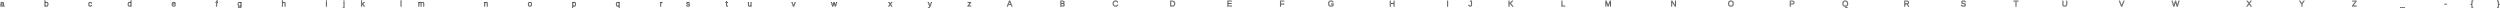 <?xml version="1.0" standalone="no"?>
<!DOCTYPE svg PUBLIC "-//W3C//DTD SVG 1.1//EN" "http://www.w3.org/Graphics/SVG/1.1/DTD/svg11.dtd">
<svg width="4286" height="14" viewBox="0 -11 4286 14" xmlns="http://www.w3.org/2000/svg" version="1.1">
<title>OpenSCAD Model</title>
<path d="
M 4282.36,2.847 L 4282.72,2.748 L 4283.02,2.584 L 4283.27,2.353 L 4283.48,2.064 L 4283.62,1.724
 L 4283.71,1.333 L 4283.74,0.89 L 4283.74,-1.561 L 4283.76,-1.933 L 4283.83,-2.256 L 4283.94,-2.528
 L 4284.09,-2.75 L 4284.29,-2.924 L 4284.54,-3.052 L 4284.85,-3.135 L 4285.2,-3.171 L 4285.2,-4.032
 L 4284.85,-4.068 L 4284.55,-4.15 L 4284.3,-4.277 L 4284.09,-4.45 L 4283.94,-4.67 L 4283.83,-4.94
 L 4283.76,-5.258 L 4283.74,-5.625 L 4283.74,-8.07 L 4283.71,-8.519 L 4283.62,-8.912 L 4283.48,-9.251
 L 4283.29,-9.535 L 4283.04,-9.759 L 4282.73,-9.92 L 4282.37,-10.016 L 4281.96,-10.048 L 4281.07,-10.048
 L 4281.07,-9.173 L 4281.47,-9.173 L 4281.75,-9.15 L 4281.99,-9.083 L 4282.19,-8.97 L 4282.35,-8.812
 L 4282.46,-8.608 L 4282.54,-8.359 L 4282.59,-8.063 L 4282.61,-7.722 L 4282.61,-5.319 L 4282.63,-5.004
 L 4282.7,-4.714 L 4282.82,-4.449 L 4282.97,-4.209 L 4283.17,-4.001 L 4283.39,-3.833 L 4283.64,-3.706
 L 4283.92,-3.618 L 4283.92,-3.605 L 4283.63,-3.517 L 4283.38,-3.388 L 4283.16,-3.218 L 4282.96,-3.007
 L 4282.81,-2.763 L 4282.7,-2.494 L 4282.63,-2.2 L 4282.61,-1.88 L 4282.61,0.545 L 4282.59,0.883
 L 4282.54,1.177 L 4282.46,1.428 L 4282.35,1.635 L 4282.19,1.797 L 4281.99,1.912 L 4281.75,1.982
 L 4281.47,2.005 L 4281.07,2.005 L 4281.07,2.88 L 4281.96,2.88 z
M 688.295,-10.048 L 687.075,-10.048 L 687.075,-0 L 688.295,-0 z
M 620.49,-2.619 L 621.4,-3.36 L 623.896,-0 L 625.326,-0 L 622.179,-4.197 L 625.169,-7.36
 L 623.739,-7.36 L 620.49,-3.789 L 620.49,-10.048 L 619.27,-10.048 L 619.27,-0 L 620.49,-0
 z
M 590.349,-10.048 L 589.128,-10.048 L 589.128,-8.882 L 590.349,-8.882 z
M 560.222,-10.048 L 559.001,-10.048 L 559.001,-8.882 L 560.222,-8.882 z
M 484.832,-4.336 L 484.865,-4.817 L 484.963,-5.245 L 485.126,-5.622 L 485.353,-5.947 L 485.636,-6.209
 L 485.961,-6.395 L 486.329,-6.508 L 486.74,-6.545 L 487.014,-6.534 L 487.256,-6.501 L 487.467,-6.445
 L 487.646,-6.368 L 487.798,-6.267 L 487.927,-6.141 L 488.033,-5.99 L 488.116,-5.814 L 488.179,-5.601
 L 488.224,-5.337 L 488.251,-5.025 L 488.259,-4.662 L 488.259,-0 L 489.486,-0 L 489.486,-4.899
 L 489.451,-5.549 L 489.344,-6.097 L 489.167,-6.546 L 488.918,-6.893 L 488.595,-7.153 L 488.193,-7.339
 L 487.712,-7.451 L 487.152,-7.488 L 486.746,-7.467 L 486.376,-7.404 L 486.043,-7.298 L 485.747,-7.151
 L 485.48,-6.959 L 485.233,-6.719 L 485.006,-6.431 L 484.798,-6.095 L 484.777,-6.095 L 484.798,-6.404
 L 484.819,-6.817 L 484.826,-7.031 L 484.831,-7.242 L 484.832,-7.449 L 484.832,-10.048 L 483.611,-10.048
 L 483.611,-0 L 484.832,-0 z
M 371.974,-6.472 L 373.391,-6.472 L 373.391,-7.36 L 371.974,-7.36 L 371.974,-8.009 L 371.987,-8.293
 L 372.026,-8.529 L 372.091,-8.717 L 372.182,-8.858 L 372.302,-8.96 L 372.454,-9.033 L 372.638,-9.077
 L 372.854,-9.092 L 372.976,-9.089 L 373.106,-9.078 L 373.244,-9.061 L 373.391,-9.037 L 373.391,-9.967
 L 373.206,-10.002 L 373.001,-10.028 L 372.778,-10.043 L 372.534,-10.048 L 372.111,-10.021 L 371.746,-9.939
 L 371.44,-9.802 L 371.191,-9.611 L 371,-9.358 L 370.863,-9.035 L 370.781,-8.642 L 370.753,-8.18
 L 370.753,-7.36 L 369.727,-7.36 L 369.727,-6.472 L 370.753,-6.472 L 370.753,-0 L 371.974,-0
 z
M 222.362,0.109 L 222.727,0.052 L 223.058,-0.044 L 223.355,-0.177 L 223.622,-0.355 L 223.861,-0.583
 L 224.073,-0.861 L 224.257,-1.189 L 224.284,-1.189 L 224.285,-1.039 L 224.29,-0.874 L 224.297,-0.697
 L 224.32,-0.325 L 224.331,-0.181 L 224.342,-0.072 L 224.352,-0 L 225.519,-0 L 225.501,-0.232
 L 225.488,-0.56 L 225.48,-0.987 L 225.478,-1.51 L 225.478,-10.048 L 224.257,-10.048 L 224.257,-7.026
 L 224.271,-6.212 L 224.257,-6.212 L 224.073,-6.522 L 223.862,-6.787 L 223.624,-7.007 L 223.359,-7.182
 L 223.062,-7.316 L 222.731,-7.412 L 222.365,-7.469 L 221.964,-7.488 L 220.78,-7.248 L 219.934,-6.527
 L 219.426,-5.327 L 219.257,-3.646 L 219.298,-2.756 L 219.421,-1.986 L 219.626,-1.337 L 219.913,-0.808
 L 220.287,-0.398 L 220.754,-0.106 L 221.313,0.069 L 221.964,0.128 z
M 221.847,-0.857 L 221.483,-0.981 L 221.183,-1.189 L 220.947,-1.48 L 220.768,-1.868 L 220.641,-2.365
 L 220.564,-2.971 L 220.539,-3.687 L 220.565,-4.401 L 220.642,-5.008 L 220.771,-5.509 L 220.951,-5.903
 L 221.189,-6.202 L 221.491,-6.415 L 221.858,-6.543 L 222.289,-6.586 L 222.768,-6.544 L 223.177,-6.416
 L 223.517,-6.204 L 223.787,-5.907 L 223.992,-5.519 L 224.139,-5.033 L 224.227,-4.449 L 224.257,-3.768
 L 224.227,-3.061 L 224.139,-2.453 L 223.992,-1.944 L 223.787,-1.534 L 223.516,-1.219 L 223.174,-0.995
 L 222.76,-0.86 L 222.275,-0.815 z
M 4239.91,2.005 L 4239.49,2.005 L 4239.21,1.982 L 4238.97,1.912 L 4238.77,1.797 L 4238.62,1.635
 L 4238.51,1.428 L 4238.43,1.177 L 4238.38,0.883 L 4238.36,0.545 L 4238.36,-1.879 L 4238.34,-2.196
 L 4238.27,-2.489 L 4238.16,-2.757 L 4238.01,-3 L 4237.81,-3.211 L 4237.59,-3.382 L 4237.33,-3.513
 L 4237.05,-3.604 L 4237.05,-3.618 L 4237.33,-3.709 L 4237.58,-3.84 L 4237.81,-4.011 L 4238,-4.222
 L 4238.16,-4.464 L 4238.27,-4.727 L 4238.34,-5.012 L 4238.36,-5.319 L 4238.36,-7.722 L 4238.38,-8.063
 L 4238.43,-8.359 L 4238.51,-8.608 L 4238.62,-8.812 L 4238.77,-8.97 L 4238.97,-9.083 L 4239.21,-9.15
 L 4239.49,-9.173 L 4239.91,-9.173 L 4239.91,-10.048 L 4239,-10.048 L 4238.59,-10.016 L 4238.23,-9.92
 L 4237.92,-9.759 L 4237.67,-9.535 L 4237.48,-9.251 L 4237.34,-8.912 L 4237.25,-8.519 L 4237.22,-8.07
 L 4237.22,-5.625 L 4237.2,-5.255 L 4237.13,-4.935 L 4237.02,-4.666 L 4236.87,-4.447 L 4236.66,-4.276
 L 4236.42,-4.149 L 4236.12,-4.068 L 4235.78,-4.032 L 4235.78,-3.171 L 4236.12,-3.132 L 4236.42,-3.048
 L 4236.67,-2.919 L 4236.87,-2.746 L 4237.02,-2.526 L 4237.14,-2.255 L 4237.2,-1.933 L 4237.22,-1.561
 L 4237.22,0.89 L 4237.25,1.336 L 4237.34,1.729 L 4237.48,2.069 L 4237.68,2.357 L 4237.94,2.586
 L 4238.25,2.749 L 4238.6,2.847 L 4239,2.88 L 4239.91,2.88 z
M 81.065,-0.112 L 81.912,-0.832 L 82.419,-2.033 L 82.589,-3.714 L 82.548,-4.604 L 82.424,-5.374
 L 82.219,-6.023 L 81.932,-6.551 L 81.558,-6.961 L 81.091,-7.254 L 80.532,-7.429 L 79.881,-7.488
 L 79.482,-7.469 L 79.118,-7.412 L 78.786,-7.316 L 78.489,-7.182 L 78.222,-7.004 L 77.983,-6.777
 L 77.772,-6.499 L 77.588,-6.171 L 77.561,-6.171 L 77.573,-6.457 L 77.581,-6.724 L 77.586,-6.972
 L 77.588,-7.201 L 77.588,-10.048 L 76.368,-10.048 L 76.368,-1.51 L 76.365,-0.987 L 76.357,-0.56
 L 76.345,-0.232 L 76.327,-0 L 77.507,-0 L 77.514,-0.057 L 77.534,-0.308 L 77.558,-0.705
 L 77.567,-0.88 L 77.572,-1.028 L 77.574,-1.148 L 77.588,-1.148 L 77.774,-0.835 L 77.986,-0.568
 L 78.225,-0.348 L 78.489,-0.174 L 78.784,-0.042 L 79.114,0.052 L 79.48,0.109 L 79.881,0.128
 z
M 79.071,-0.817 L 78.658,-0.946 L 78.318,-1.162 L 78.051,-1.463 L 77.848,-1.855 L 77.703,-2.341
 L 77.617,-2.922 L 77.588,-3.598 L 77.617,-4.314 L 77.706,-4.926 L 77.854,-5.434 L 78.061,-5.839
 L 78.333,-6.148 L 78.675,-6.369 L 79.087,-6.501 L 79.57,-6.545 L 79.998,-6.503 L 80.362,-6.378
 L 80.662,-6.17 L 80.898,-5.879 L 81.077,-5.492 L 81.204,-4.995 L 81.281,-4.389 L 81.307,-3.673
 L 81.281,-2.959 L 81.204,-2.352 L 81.075,-1.851 L 80.895,-1.456 L 80.656,-1.158 L 80.354,-0.944
 L 79.987,-0.817 L 79.556,-0.774 z
M 2968.19,0.09 L 2968.85,-0.023 L 2969.46,-0.212 L 2970.02,-0.477 L 2970.53,-0.812 L 2970.97,-1.213
 L 2971.35,-1.679 L 2971.67,-2.21 L 2971.92,-2.798 L 2972.1,-3.432 L 2972.2,-4.113 L 2972.24,-4.841
 L 2972.21,-5.57 L 2972.1,-6.25 L 2971.92,-6.879 L 2971.67,-7.458 L 2971.36,-7.979 L 2970.98,-8.434
 L 2970.54,-8.824 L 2970.03,-9.147 L 2969.47,-9.401 L 2968.86,-9.583 L 2968.21,-9.692 L 2967.5,-9.728
 L 2966.44,-9.647 L 2965.51,-9.404 L 2964.69,-9 L 2964,-8.433 L 2963.46,-7.723 L 2963.06,-6.888
 L 2962.83,-5.927 L 2962.75,-4.841 L 2962.78,-4.11 L 2962.89,-3.426 L 2963.07,-2.79 L 2963.31,-2.2
 L 2963.63,-1.667 L 2964,-1.201 L 2964.44,-0.802 L 2964.94,-0.47 L 2965.51,-0.208 L 2966.12,-0.021
 L 2966.78,0.091 L 2967.49,0.128 z
M 2966.73,-0.989 L 2966.05,-1.187 L 2965.47,-1.518 L 2964.97,-1.98 L 2964.57,-2.556 L 2964.29,-3.224
 L 2964.12,-3.986 L 2964.06,-4.841 L 2964.12,-5.698 L 2964.29,-6.455 L 2964.57,-7.109 L 2964.96,-7.663
 L 2965.46,-8.104 L 2966.04,-8.418 L 2966.73,-8.607 L 2967.5,-8.67 L 2968.27,-8.606 L 2968.95,-8.415
 L 2969.53,-8.096 L 2970.02,-7.65 L 2970.42,-7.092 L 2970.7,-6.438 L 2970.86,-5.687 L 2970.92,-4.841
 L 2970.86,-3.958 L 2970.7,-3.182 L 2970.42,-2.511 L 2970.03,-1.946 L 2969.54,-1.498 L 2968.95,-1.179
 L 2968.27,-0.987 L 2967.49,-0.923 z
M 1913.23,0.087 L 1913.87,-0.034 L 1914.47,-0.236 L 1915.02,-0.52 L 1915.53,-0.882 L 1915.98,-1.317
 L 1916.36,-1.828 L 1916.69,-2.412 L 1915.63,-2.944 L 1915.06,-2.066 L 1914.37,-1.439 L 1913.55,-1.062
 L 1912.6,-0.937 L 1911.86,-1.004 L 1911.2,-1.205 L 1910.61,-1.539 L 1910.11,-2.008 L 1909.71,-2.587
 L 1909.42,-3.252 L 1909.25,-4.003 L 1909.19,-4.841 L 1909.25,-5.685 L 1909.41,-6.433 L 1909.69,-7.087
 L 1910.07,-7.646 L 1910.56,-8.094 L 1911.14,-8.414 L 1911.8,-8.606 L 1912.55,-8.67 L 1913.04,-8.643
 L 1913.49,-8.561 L 1913.91,-8.425 L 1914.3,-8.235 L 1914.64,-7.993 L 1914.94,-7.703 L 1915.18,-7.364
 L 1915.37,-6.976 L 1916.6,-7.38 L 1916.32,-7.926 L 1915.98,-8.401 L 1915.57,-8.804 L 1915.09,-9.136
 L 1914.55,-9.395 L 1913.94,-9.58 L 1913.27,-9.691 L 1912.53,-9.728 L 1911.5,-9.647 L 1910.59,-9.403
 L 1909.79,-8.997 L 1909.11,-8.429 L 1908.57,-7.718 L 1908.18,-6.883 L 1907.95,-5.924 L 1907.87,-4.841
 L 1907.91,-4.102 L 1908.01,-3.414 L 1908.19,-2.778 L 1908.43,-2.193 L 1908.74,-1.666 L 1909.11,-1.204
 L 1909.54,-0.806 L 1910.04,-0.473 L 1910.59,-0.21 L 1911.19,-0.022 L 1911.84,0.09 L 1912.54,0.128
 z
M 2282.5,0.101 L 2283.11,0.022 L 2283.7,-0.111 L 2284.26,-0.297 L 2284.79,-0.531 L 2285.28,-0.809
 L 2285.72,-1.131 L 2286.12,-1.497 L 2286.12,-4.8 L 2282.07,-4.8 L 2282.07,-3.715 L 2284.93,-3.715
 L 2284.93,-1.985 L 2284.66,-1.753 L 2284.35,-1.546 L 2284,-1.365 L 2283.62,-1.209 L 2283.2,-1.084
 L 2282.77,-0.994 L 2282.33,-0.941 L 2281.87,-0.923 L 2281.09,-0.989 L 2280.4,-1.186 L 2279.8,-1.514
 L 2279.29,-1.974 L 2278.89,-2.547 L 2278.6,-3.216 L 2278.42,-3.981 L 2278.36,-4.841 L 2278.42,-5.701
 L 2278.58,-6.459 L 2278.86,-7.114 L 2279.24,-7.667 L 2279.73,-8.106 L 2280.31,-8.419 L 2280.99,-8.607
 L 2281.77,-8.67 L 2282.28,-8.647 L 2282.75,-8.576 L 2283.18,-8.459 L 2283.56,-8.295 L 2283.89,-8.08
 L 2284.2,-7.81 L 2284.46,-7.485 L 2284.68,-7.104 L 2285.91,-7.471 L 2285.62,-8.022 L 2285.26,-8.492
 L 2284.85,-8.882 L 2284.39,-9.191 L 2283.85,-9.426 L 2283.25,-9.594 L 2282.56,-9.694 L 2281.81,-9.728
 L 2280.74,-9.648 L 2279.8,-9.408 L 2278.98,-9.009 L 2278.3,-8.45 L 2277.75,-7.745 L 2277.36,-6.909
 L 2277.12,-5.941 L 2277.05,-4.841 L 2277.08,-4.104 L 2277.19,-3.417 L 2277.37,-2.78 L 2277.62,-2.193
 L 2277.94,-1.663 L 2278.32,-1.2 L 2278.77,-0.802 L 2279.28,-0.47 L 2279.85,-0.208 L 2280.47,-0.021
 L 2281.14,0.091 L 2281.87,0.128 z
M 3166.09,2.615 L 3166.39,2.587 L 3166.69,2.54 L 3167,2.475 L 3167,1.565 L 3166.8,1.604
 L 3166.6,1.632 L 3166.41,1.648 L 3166.22,1.654 L 3165.89,1.631 L 3165.59,1.56 L 3165.32,1.443
 L 3165.08,1.279 L 3164.86,1.062 L 3164.67,0.787 L 3164.5,0.453 L 3164.35,0.06 L 3165.2,-0.126
 L 3165.96,-0.446 L 3166.62,-0.9 L 3167.18,-1.487 L 3167.62,-2.187 L 3167.94,-2.976 L 3168.13,-3.857
 L 3168.2,-4.827 L 3168.16,-5.558 L 3168.06,-6.239 L 3167.88,-6.87 L 3167.63,-7.451 L 3167.32,-7.973
 L 3166.94,-8.43 L 3166.5,-8.82 L 3165.99,-9.145 L 3165.43,-9.4 L 3164.82,-9.582 L 3164.16,-9.692
 L 3163.46,-9.728 L 3162.4,-9.647 L 3161.46,-9.403 L 3160.65,-8.997 L 3159.96,-8.429 L 3159.41,-7.717
 L 3159.02,-6.879 L 3158.78,-5.916 L 3158.71,-4.827 L 3158.74,-4.123 L 3158.83,-3.463 L 3158.99,-2.846
 L 3159.22,-2.274 L 3159.5,-1.754 L 3159.85,-1.295 L 3160.25,-0.896 L 3160.7,-0.557 L 3161.22,-0.283
 L 3161.77,-0.077 L 3162.37,0.06 L 3163.02,0.128 L 3163.25,0.753 L 3163.51,1.281 L 3163.79,1.713
 L 3164.11,2.049 L 3164.46,2.301 L 3164.86,2.48 L 3165.3,2.588 L 3165.79,2.624 z
M 3162.68,-0.962 L 3162.01,-1.161 L 3161.43,-1.493 L 3160.93,-1.957 L 3160.53,-2.535 L 3160.25,-3.205
 L 3160.08,-3.97 L 3160.02,-4.827 L 3160.08,-5.688 L 3160.25,-6.447 L 3160.53,-7.104 L 3160.92,-7.66
 L 3161.41,-8.102 L 3162,-8.418 L 3162.68,-8.607 L 3163.46,-8.67 L 3164.23,-8.606 L 3164.9,-8.414
 L 3165.49,-8.094 L 3165.98,-7.646 L 3166.37,-7.086 L 3166.65,-6.429 L 3166.82,-5.676 L 3166.88,-4.827
 L 3166.82,-3.942 L 3166.65,-3.162 L 3166.38,-2.49 L 3165.99,-1.923 L 3165.5,-1.474 L 3164.91,-1.153
 L 3164.23,-0.96 L 3163.44,-0.896 z
M 3367.06,0.083 L 3367.84,-0.054 L 3368.52,-0.281 L 3369.09,-0.599 L 3369.54,-1 L 3369.87,-1.476
 L 3370.06,-2.027 L 3370.13,-2.652 L 3370.12,-2.905 L 3370.09,-3.141 L 3370.04,-3.36 L 3369.98,-3.562
 L 3369.9,-3.75 L 3369.81,-3.924 L 3369.7,-4.086 L 3369.57,-4.235 L 3369.44,-4.372 L 3369.29,-4.499
 L 3369.14,-4.614 L 3368.97,-4.718 L 3368.79,-4.813 L 3368.6,-4.902 L 3368.41,-4.985 L 3368.22,-5.061
 L 3368.01,-5.132 L 3367.81,-5.197 L 3367.59,-5.258 L 3367.38,-5.313 L 3366.5,-5.52 L 3365.89,-5.66
 L 3365.4,-5.789 L 3365.01,-5.906 L 3364.74,-6.012 L 3364.53,-6.118 L 3364.35,-6.235 L 3364.19,-6.363
 L 3364.06,-6.502 L 3363.96,-6.656 L 3363.88,-6.829 L 3363.84,-7.022 L 3363.83,-7.233 L 3363.86,-7.588
 L 3363.98,-7.895 L 3364.17,-8.156 L 3364.43,-8.37 L 3364.77,-8.537 L 3365.17,-8.656 L 3365.64,-8.727
 L 3366.19,-8.751 L 3366.68,-8.73 L 3367.12,-8.665 L 3367.5,-8.558 L 3367.82,-8.408 L 3368.1,-8.211
 L 3368.32,-7.962 L 3368.5,-7.66 L 3368.63,-7.307 L 3369.9,-7.531 L 3369.7,-8.087 L 3369.43,-8.556
 L 3369.09,-8.936 L 3368.69,-9.229 L 3368.21,-9.447 L 3367.64,-9.603 L 3366.97,-9.697 L 3366.2,-9.728
 L 3365.37,-9.686 L 3364.65,-9.561 L 3364.03,-9.353 L 3363.51,-9.062 L 3363.09,-8.694 L 3362.8,-8.255
 L 3362.62,-7.745 L 3362.56,-7.165 L 3362.58,-6.904 L 3362.61,-6.658 L 3362.67,-6.428 L 3362.74,-6.213
 L 3362.84,-6.013 L 3362.96,-5.825 L 3363.1,-5.651 L 3363.26,-5.49 L 3363.45,-5.339 L 3363.67,-5.195
 L 3363.91,-5.059 L 3364.19,-4.929 L 3364.52,-4.803 L 3364.92,-4.678 L 3365.38,-4.552 L 3365.91,-4.426
 L 3366.54,-4.282 L 3367.1,-4.147 L 3367.36,-4.079 L 3367.6,-4.003 L 3367.82,-3.919 L 3368.03,-3.828
 L 3368.21,-3.727 L 3368.37,-3.612 L 3368.51,-3.485 L 3368.63,-3.345 L 3368.72,-3.188 L 3368.79,-3.009
 L 3368.83,-2.807 L 3368.84,-2.584 L 3368.8,-2.191 L 3368.67,-1.848 L 3368.46,-1.556 L 3368.16,-1.314
 L 3367.78,-1.125 L 3367.33,-0.99 L 3366.81,-0.909 L 3366.22,-0.882 L 3365.64,-0.907 L 3365.13,-0.983
 L 3364.68,-1.109 L 3364.3,-1.285 L 3363.97,-1.516 L 3363.71,-1.804 L 3363.51,-2.149 L 3363.37,-2.551
 L 3362.12,-2.3 L 3362.58,-1.238 L 3363.41,-0.479 L 3364.61,-0.024 L 3366.17,0.128 z
M 2521.21,0.078 L 2521.76,-0.07 L 2522.24,-0.319 L 2522.65,-0.666 L 2522.99,-1.1 L 2523.22,-1.609
 L 2523.36,-2.192 L 2523.41,-2.848 L 2523.41,-9.536 L 2520.27,-9.536 L 2520.27,-8.478 L 2522.12,-8.478
 L 2522.12,-2.822 L 2522.1,-2.384 L 2522.02,-2.002 L 2521.89,-1.676 L 2521.71,-1.406 L 2521.49,-1.195
 L 2521.23,-1.044 L 2520.93,-0.953 L 2520.59,-0.923 L 2520.28,-0.951 L 2520,-1.035 L 2519.74,-1.176
 L 2519.51,-1.372 L 2519.31,-1.619 L 2519.16,-1.91 L 2519.04,-2.245 L 2518.96,-2.624 L 2517.69,-2.411
 L 2518.04,-1.3 L 2518.64,-0.507 L 2519.49,-0.031 L 2520.58,0.128 z
M 2866.44,-6.333 L 2866.41,-7.463 L 2866.38,-8.119 L 2871.5,-0 L 2873.06,-0 L 2873.06,-9.536
 L 2871.9,-9.536 L 2871.9,-3.284 L 2871.9,-2.941 L 2871.92,-2.506 L 2871.94,-1.98 L 2871.98,-1.363
 L 2866.8,-9.536 L 2865.29,-9.536 L 2865.29,-0 L 2866.44,-0 z
M 2753.47,-6.36 L 2753.44,-7.639 L 2753.42,-8.39 L 2753.64,-7.646 L 2754.02,-6.495 L 2756.53,-0
 L 2757.44,-0 L 2759.91,-6.495 L 2760.05,-6.87 L 2760.19,-7.311 L 2760.35,-7.817 L 2760.51,-8.39
 L 2760.48,-7.898 L 2760.46,-7.395 L 2760.45,-6.883 L 2760.45,-6.36 L 2760.45,-0 L 2761.61,-0
 L 2761.61,-9.536 L 2759.95,-9.536 L 2757.42,-2.829 L 2757.36,-2.682 L 2757.3,-2.483 L 2757.22,-2.233
 L 2757.14,-1.975 L 2757.07,-1.752 L 2757.03,-1.564 L 2756.99,-1.411 L 2756.97,-1.528 L 2756.93,-1.677
 L 2756.88,-1.858 L 2756.76,-2.295 L 2756.7,-2.513 L 2756.63,-2.723 L 2756.56,-2.926 L 2754.01,-9.536
 L 2752.31,-9.536 L 2752.31,-0 L 2753.47,-0 z
M 2683.02,-1.058 L 2678.18,-1.058 L 2678.18,-9.536 L 2676.88,-9.536 L 2676.88,-0 L 2683.02,-0
 z
M 2587.72,-3.655 L 2588.97,-4.602 L 2592.8,-0 L 2594.41,-0 L 2589.79,-5.394 L 2593.86,-9.536
 L 2592.34,-9.536 L 2587.72,-4.758 L 2587.72,-9.536 L 2586.42,-9.536 L 2586.42,-0 L 2587.72,-0
 z
M 3728.37,-2.768 L 3728.94,-4.82 L 3729.3,-6.157 L 3729.46,-6.778 L 3729.76,-8.091 L 3729.91,-7.413
 L 3730.04,-6.848 L 3730.14,-6.395 L 3730.24,-6.055 L 3731.89,-0 L 3733.44,-0 L 3736.26,-9.536
 L 3734.91,-9.536 L 3734.11,-6.705 L 3733.53,-4.612 L 3733.16,-3.259 L 3733,-2.644 L 3732.7,-1.376
 L 3732.64,-1.139 L 3732.52,-1.671 L 3732.38,-2.259 L 3732.22,-2.902 L 3732.04,-3.602 L 3730.38,-9.536
 L 3729.14,-9.536 L 3728.39,-6.903 L 3727.83,-4.896 L 3727.45,-3.516 L 3727.25,-2.763 L 3727.15,-2.332
 L 3727.05,-1.917 L 3726.96,-1.519 L 3726.88,-1.139 L 3726.74,-1.737 L 3726.61,-2.326 L 3726.46,-2.907
 L 3726.31,-3.48 L 3724.59,-9.536 L 3723.24,-9.536 L 3726.06,-0 L 3727.61,-0 z
M 2482.36,-9.536 L 2481.06,-9.536 L 2481.06,-0 L 2482.36,-0 z
M 2384.28,-4.419 L 2389.46,-4.419 L 2389.46,-0 L 2390.76,-0 L 2390.76,-9.536 L 2389.46,-9.536
 L 2389.46,-5.504 L 2384.28,-5.504 L 2384.28,-9.536 L 2382.99,-9.536 L 2382.99,-0 L 2384.28,-0
 z
M 2195.94,-3.857 L 2201.3,-3.857 L 2201.3,-4.928 L 2195.94,-4.928 L 2195.94,-8.478 L 2201.46,-8.478
 L 2201.46,-9.536 L 2194.65,-9.536 L 2194.65,-0 L 2195.94,-0 z
M 2111.73,-1.058 L 2105.48,-1.058 L 2105.48,-4.396 L 2111.04,-4.396 L 2111.04,-5.44 L 2105.48,-5.44
 L 2105.48,-8.478 L 2111.45,-8.478 L 2111.45,-9.536 L 2104.19,-9.536 L 2104.19,-0 L 2111.73,-0
 z
M 2010.5,-0.037 L 2011.13,-0.147 L 2011.72,-0.331 L 2012.27,-0.589 L 2012.77,-0.916 L 2013.21,-1.307
 L 2013.59,-1.763 L 2013.91,-2.284 L 2014.16,-2.86 L 2014.34,-3.483 L 2014.45,-4.151 L 2014.49,-4.866
 L 2014.41,-5.922 L 2014.16,-6.85 L 2013.75,-7.649 L 2013.17,-8.321 L 2012.44,-8.853 L 2011.57,-9.232
 L 2010.56,-9.46 L 2009.41,-9.536 L 2006.25,-9.536 L 2006.25,-0 L 2009.83,-0 z
M 2007.54,-1.038 L 2007.54,-8.498 L 2009.39,-8.498 L 2010.26,-8.44 L 2011.02,-8.265 L 2011.67,-7.975
 L 2012.21,-7.568 L 2012.64,-7.05 L 2012.94,-6.427 L 2013.13,-5.699 L 2013.19,-4.866 L 2013.16,-4.297
 L 2013.08,-3.767 L 2012.95,-3.275 L 2012.76,-2.823 L 2012.52,-2.416 L 2012.24,-2.059 L 2011.91,-1.753
 L 2011.53,-1.498 L 2011.12,-1.297 L 2010.67,-1.153 L 2010.19,-1.067 L 2009.68,-1.038 z
M 1822.52,-0.044 L 1823.21,-0.177 L 1823.81,-0.399 L 1824.32,-0.71 L 1824.73,-1.101 L 1825.02,-1.562
 L 1825.2,-2.095 L 1825.25,-2.698 L 1825.22,-3.157 L 1825.1,-3.574 L 1824.91,-3.95 L 1824.64,-4.285
 L 1824.29,-4.569 L 1823.89,-4.791 L 1823.41,-4.951 L 1822.88,-5.05 L 1823.29,-5.171 L 1823.65,-5.339
 L 1823.96,-5.555 L 1824.22,-5.817 L 1824.43,-6.12 L 1824.58,-6.457 L 1824.67,-6.828 L 1824.7,-7.232
 L 1824.49,-8.24 L 1823.86,-8.96 L 1822.8,-9.392 L 1821.33,-9.536 L 1817.85,-9.536 L 1817.85,-0
 L 1821.74,-0 z
M 1819.14,-5.504 L 1819.14,-8.498 L 1821.33,-8.498 L 1821.8,-8.477 L 1822.22,-8.416 L 1822.57,-8.313
 L 1822.86,-8.169 L 1823.1,-7.977 L 1823.26,-7.731 L 1823.36,-7.43 L 1823.4,-7.075 L 1823.36,-6.701
 L 1823.27,-6.379 L 1823.11,-6.109 L 1822.88,-5.89 L 1822.59,-5.721 L 1822.24,-5.6 L 1821.82,-5.528
 L 1821.33,-5.504 z
M 1819.14,-1.038 L 1819.14,-4.494 L 1821.57,-4.494 L 1822.61,-4.388 L 1823.35,-4.071 L 1823.8,-3.541
 L 1823.95,-2.8 L 1823.91,-2.388 L 1823.81,-2.031 L 1823.64,-1.728 L 1823.4,-1.48 L 1823.09,-1.287
 L 1822.7,-1.149 L 1822.22,-1.066 L 1821.67,-1.038 z
M 1728.72,-2.766 L 1733.09,-2.766 L 1734.18,-0 L 1735.5,-0 L 1731.66,-9.536 L 1730.18,-9.536
 L 1726.28,-0 L 1727.62,-0 z
M 1729.12,-3.776 L 1730.34,-6.922 L 1730.5,-7.344 L 1730.63,-7.725 L 1730.75,-8.067 L 1730.9,-8.559
 L 1731.18,-7.707 L 1731.28,-7.434 L 1731.37,-7.177 L 1732.7,-3.776 z
M 4040.19,-1.058 L 4034.02,-1.058 L 4039.87,-8.593 L 4039.87,-9.536 L 4033.05,-9.536 L 4033.05,-8.478
 L 4038.39,-8.478 L 4032.55,-0.97 L 4032.55,-0 L 4040.19,-0 z
M 3855.87,-4.169 L 3858.75,-0 L 3860.18,-0 L 3856.63,-5.001 L 3859.9,-9.536 L 3858.47,-9.536
 L 3855.88,-5.793 L 3853.21,-9.536 L 3851.78,-9.536 L 3855.15,-4.954 L 3851.5,-0 L 3852.94,-0
 z
M 3641.94,-9.536 L 3640.58,-9.536 L 3637.94,-2.824 L 3637.37,-1.139 L 3636.8,-2.824 L 3634.15,-9.536
 L 3632.79,-9.536 L 3636.69,-0 L 3638.04,-0 z
M 3540.34,0.1 L 3540.89,0.017 L 3541.4,-0.121 L 3541.87,-0.315 L 3542.3,-0.561 L 3542.67,-0.857
 L 3543,-1.202 L 3543.27,-1.596 L 3543.48,-2.035 L 3543.64,-2.514 L 3543.73,-3.033 L 3543.76,-3.592
 L 3543.76,-9.536 L 3542.47,-9.536 L 3542.47,-3.668 L 3542.43,-3.035 L 3542.29,-2.483 L 3542.07,-2.012
 L 3541.75,-1.622 L 3541.36,-1.316 L 3540.89,-1.098 L 3540.36,-0.967 L 3539.75,-0.923 L 3539.15,-0.965
 L 3538.63,-1.092 L 3538.19,-1.303 L 3537.82,-1.599 L 3537.53,-1.976 L 3537.32,-2.432 L 3537.2,-2.967
 L 3537.15,-3.58 L 3537.15,-9.536 L 3535.86,-9.536 L 3535.86,-3.47 L 3535.89,-2.928 L 3535.98,-2.425
 L 3536.13,-1.96 L 3536.34,-1.535 L 3536.61,-1.154 L 3536.92,-0.82 L 3537.29,-0.535 L 3537.7,-0.298
 L 3538.16,-0.112 L 3538.65,0.021 L 3539.18,0.101 L 3539.75,0.128 z
M 3456.84,-8.478 L 3460.14,-8.478 L 3460.14,-9.536 L 3452.26,-9.536 L 3452.26,-8.478 L 3455.55,-8.478
 L 3455.55,-0 L 3456.84,-0 z
M 3265.98,-3.968 L 3268.97,-3.968 L 3271.46,-0 L 3272.95,-0 L 3270.23,-4.117 L 3270.75,-4.245
 L 3271.2,-4.439 L 3271.6,-4.701 L 3271.94,-5.029 L 3272.22,-5.412 L 3272.41,-5.836 L 3272.53,-6.304
 L 3272.57,-6.813 L 3272.51,-7.42 L 3272.35,-7.956 L 3272.07,-8.421 L 3271.69,-8.816 L 3271.2,-9.131
 L 3270.62,-9.356 L 3269.95,-9.491 L 3269.19,-9.536 L 3264.69,-9.536 L 3264.69,-0 L 3265.98,-0
 z
M 3265.98,-4.992 L 3265.98,-8.498 L 3269.06,-8.498 L 3269.56,-8.471 L 3270,-8.389 L 3270.38,-8.253
 L 3270.7,-8.063 L 3270.95,-7.821 L 3271.12,-7.529 L 3271.23,-7.189 L 3271.26,-6.799 L 3271.23,-6.395
 L 3271.12,-6.038 L 3270.95,-5.729 L 3270.7,-5.467 L 3270.39,-5.259 L 3270.03,-5.111 L 3269.6,-5.022
 L 3269.12,-4.992 z
M 3070.02,-3.712 L 3072.84,-3.712 L 3073.56,-3.762 L 3074.2,-3.912 L 3074.76,-4.161 L 3075.25,-4.511
 L 3075.63,-4.945 L 3075.91,-5.449 L 3076.08,-6.022 L 3076.13,-6.665 L 3076.08,-7.31 L 3075.91,-7.879
 L 3075.64,-8.37 L 3075.25,-8.784 L 3074.76,-9.113 L 3074.19,-9.348 L 3073.52,-9.489 L 3072.76,-9.536
 L 3068.73,-9.536 L 3068.73,-0 L 3070.02,-0 z
M 3070.02,-4.736 L 3070.02,-8.498 L 3072.6,-8.498 L 3073.58,-8.383 L 3074.27,-8.036 L 3074.69,-7.459
 L 3074.83,-6.651 L 3074.7,-5.813 L 3074.29,-5.215 L 3073.61,-4.856 L 3072.66,-4.736 z
M 3946.93,-3.952 L 3950.62,-9.536 L 3949.2,-9.536 L 3946.3,-4.997 L 3943.38,-9.536 L 3941.96,-9.536
 L 3945.64,-3.952 L 3945.64,-0 L 3946.93,-0 z
M 1246.77,0.118 L 1247.08,0.087 L 1247.38,0.036 L 1247.68,-0.035 L 1247.68,-0.937 L 1247.47,-0.895
 L 1247.28,-0.866 L 1247.12,-0.848 L 1246.99,-0.842 L 1246.79,-0.855 L 1246.62,-0.896 L 1246.49,-0.963
 L 1246.39,-1.057 L 1246.32,-1.184 L 1246.26,-1.351 L 1246.23,-1.558 L 1246.22,-1.805 L 1246.22,-6.472
 L 1247.56,-6.472 L 1247.56,-7.36 L 1246.22,-7.36 L 1246.22,-9.024 L 1245.41,-9.024 L 1245.05,-7.36
 L 1244.15,-7.36 L 1244.15,-6.472 L 1245,-6.472 L 1245,-1.544 L 1245.09,-0.812 L 1245.36,-0.29
 L 1245.82,0.023 L 1246.46,0.128 z
M 3.245,0.106 L 3.64,0.041 L 4.001,-0.068 L 4.329,-0.221 L 4.631,-0.427 L 4.913,-0.694
 L 5.177,-1.023 L 5.421,-1.413 L 5.462,-1.413 L 5.499,-1.057 L 5.57,-0.752 L 5.674,-0.497
 L 5.812,-0.293 L 5.99,-0.137 L 6.213,-0.025 L 6.484,0.042 L 6.8,0.064 L 7.04,0.057
 L 7.277,0.037 L 7.512,0.003 L 7.744,-0.045 L 7.744,-0.804 L 7.635,-0.783 L 7.532,-0.769
 L 7.434,-0.76 L 7.343,-0.757 L 7.159,-0.774 L 7.006,-0.826 L 6.887,-0.912 L 6.799,-1.032
 L 6.736,-1.186 L 6.692,-1.374 L 6.665,-1.596 L 6.656,-1.851 L 6.656,-5.016 L 6.612,-5.582
 L 6.481,-6.076 L 6.262,-6.5 L 5.955,-6.853 L 5.562,-7.131 L 5.083,-7.329 L 4.519,-7.448
 L 3.869,-7.488 L 2.695,-7.363 L 1.812,-6.989 L 1.22,-6.365 L 0.918,-5.492 L 2.193,-5.376
 L 2.249,-5.664 L 2.343,-5.911 L 2.474,-6.115 L 2.642,-6.277 L 2.858,-6.4 L 3.129,-6.488
 L 3.458,-6.541 L 3.842,-6.559 L 4.223,-6.535 L 4.55,-6.462 L 4.822,-6.34 L 5.04,-6.17
 L 5.207,-5.944 L 5.326,-5.654 L 5.398,-5.3 L 5.422,-4.882 L 5.422,-4.48 L 3.769,-4.453
 L 2.99,-4.397 L 2.325,-4.27 L 1.777,-4.071 L 1.343,-3.802 L 1.014,-3.464 L 0.78,-3.06
 L 0.639,-2.59 L 0.592,-2.054 L 0.627,-1.573 L 0.731,-1.146 L 0.905,-0.774 L 1.149,-0.455
 L 1.462,-0.2 L 1.845,-0.018 L 2.296,0.092 L 2.816,0.128 z
M 2.811,-0.807 L 2.563,-0.868 L 2.349,-0.97 L 2.17,-1.112 L 2.029,-1.291 L 1.928,-1.505
 L 1.867,-1.752 L 1.847,-2.034 L 1.862,-2.295 L 1.906,-2.53 L 1.981,-2.739 L 2.085,-2.921
 L 2.217,-3.079 L 2.376,-3.216 L 2.56,-3.33 L 2.77,-3.422 L 3.019,-3.494 L 3.321,-3.548
 L 3.675,-3.583 L 4.081,-3.599 L 5.422,-3.626 L 5.422,-3.023 L 5.403,-2.744 L 5.346,-2.468
 L 5.252,-2.197 L 5.119,-1.929 L 4.954,-1.677 L 4.761,-1.454 L 4.54,-1.259 L 4.291,-1.092
 L 4.02,-0.959 L 3.729,-0.863 L 3.421,-0.806 L 3.093,-0.787 z
M 718.448,-4.261 L 718.476,-4.774 L 718.561,-5.226 L 718.703,-5.617 L 718.903,-5.947 L 719.15,-6.209
 L 719.439,-6.395 L 719.769,-6.508 L 720.14,-6.545 L 720.491,-6.519 L 720.783,-6.443 L 721.017,-6.315
 L 721.193,-6.137 L 721.32,-5.892 L 721.412,-5.564 L 721.466,-5.154 L 721.485,-4.662 L 721.485,-0
 L 722.692,-0 L 722.692,-4.261 L 722.719,-4.777 L 722.803,-5.231 L 722.942,-5.622 L 723.137,-5.95
 L 723.381,-6.21 L 723.671,-6.396 L 724.005,-6.508 L 724.384,-6.545 L 724.735,-6.519 L 725.028,-6.443
 L 725.262,-6.315 L 725.438,-6.137 L 725.565,-5.892 L 725.657,-5.564 L 725.711,-5.154 L 725.73,-4.662
 L 725.73,-0 L 726.937,-0 L 726.937,-4.899 L 726.905,-5.54 L 726.81,-6.085 L 726.652,-6.532
 L 726.431,-6.883 L 726.14,-7.148 L 725.773,-7.337 L 725.33,-7.45 L 724.811,-7.488 L 724.441,-7.468
 L 724.1,-7.406 L 723.788,-7.305 L 723.504,-7.162 L 723.243,-6.973 L 723.003,-6.732 L 722.783,-6.44
 L 722.583,-6.095 L 722.563,-6.095 L 722.449,-6.434 L 722.299,-6.723 L 722.111,-6.964 L 721.887,-7.155
 L 721.622,-7.301 L 721.314,-7.405 L 720.962,-7.467 L 720.567,-7.488 L 720.214,-7.469 L 719.889,-7.412
 L 719.592,-7.316 L 719.324,-7.182 L 719.076,-6.999 L 718.843,-6.757 L 718.625,-6.456 L 718.421,-6.095
 L 718.401,-6.095 L 718.382,-6.711 L 718.353,-7.297 L 718.346,-7.36 L 717.193,-7.36 L 717.21,-7.155
 L 717.223,-6.824 L 717.231,-6.369 L 717.234,-5.789 L 717.234,-0 L 718.448,-0 z
M 1133.15,-3.834 L 1133.17,-4.41 L 1133.25,-4.915 L 1133.37,-5.35 L 1133.54,-5.713 L 1133.77,-6
 L 1134.03,-6.205 L 1134.34,-6.328 L 1134.7,-6.369 L 1134.89,-6.365 L 1135.06,-6.352 L 1135.21,-6.331
 L 1135.34,-6.301 L 1135.34,-7.42 L 1135.22,-7.45 L 1135.1,-7.471 L 1134.97,-7.484 L 1134.85,-7.488
 L 1134.53,-7.466 L 1134.24,-7.401 L 1134,-7.293 L 1133.79,-7.142 L 1133.6,-6.932 L 1133.43,-6.647
 L 1133.27,-6.288 L 1133.12,-5.854 L 1133.09,-5.854 L 1133.09,-6.043 L 1133.08,-6.356 L 1133.04,-7.36
 L 1131.88,-7.36 L 1131.9,-6.901 L 1131.92,-6.462 L 1131.92,-6.044 L 1131.93,-5.646 L 1131.93,-0
 L 1133.15,-0 z
M 1062.34,-5.426 L 1062.35,-6.15 L 1062.36,-6.724 L 1062.37,-7.149 L 1062.39,-7.424 L 1061.22,-7.424
 L 1061.2,-7.379 L 1061.19,-7.277 L 1061.18,-7.117 L 1061.16,-6.901 L 1061.14,-6.484 L 1061.14,-6.33
 L 1061.14,-6.212 L 1061.12,-6.212 L 1060.93,-6.531 L 1060.71,-6.8 L 1060.47,-7.021 L 1060.21,-7.193
 L 1059.92,-7.322 L 1059.59,-7.414 L 1059.23,-7.47 L 1058.83,-7.488 L 1057.64,-7.248 L 1056.8,-6.527
 L 1056.29,-5.327 L 1056.12,-3.646 L 1056.16,-2.761 L 1056.29,-1.995 L 1056.49,-1.346 L 1056.78,-0.815
 L 1057.15,-0.402 L 1057.62,-0.108 L 1058.18,0.069 L 1058.83,0.128 L 1059.24,0.109 L 1059.61,0.051
 L 1059.94,-0.046 L 1060.23,-0.181 L 1060.49,-0.362 L 1060.73,-0.594 L 1060.94,-0.879 L 1061.14,-1.216
 L 1061.15,-1.216 L 1061.12,-0.102 L 1061.12,2.88 L 1062.34,2.88 z
M 1058.72,-0.857 L 1058.35,-0.981 L 1058.05,-1.189 L 1057.82,-1.48 L 1057.64,-1.868 L 1057.51,-2.365
 L 1057.43,-2.971 L 1057.4,-3.687 L 1057.43,-4.393 L 1057.51,-4.995 L 1057.63,-5.496 L 1057.81,-5.893
 L 1058.05,-6.196 L 1058.35,-6.413 L 1058.72,-6.543 L 1059.15,-6.586 L 1059.63,-6.543 L 1060.04,-6.413
 L 1060.38,-6.196 L 1060.65,-5.893 L 1060.86,-5.501 L 1061,-5.016 L 1061.09,-4.438 L 1061.12,-3.768
 L 1061.09,-3.077 L 1061,-2.478 L 1060.86,-1.971 L 1060.65,-1.555 L 1060.38,-1.231 L 1060.04,-1
 L 1059.63,-0.861 L 1059.14,-0.815 z
M 982.265,0.006 L 982.264,-0.479 L 982.259,-0.833 L 982.25,-1.057 L 982.238,-1.149 L 982.272,-1.149
 L 982.635,-0.59 L 983.136,-0.191 L 983.778,0.048 L 984.558,0.128 L 985.743,-0.112 L 986.589,-0.833
 L 987.097,-2.035 L 987.266,-3.717 L 987.224,-4.627 L 987.098,-5.407 L 986.887,-6.057 L 986.592,-6.577
 L 986.213,-6.976 L 985.747,-7.26 L 985.196,-7.431 L 984.558,-7.488 L 984.141,-7.468 L 983.766,-7.409
 L 983.434,-7.31 L 983.143,-7.172 L 982.888,-6.991 L 982.659,-6.765 L 982.456,-6.494 L 982.279,-6.177
 L 982.252,-6.177 L 982.248,-6.36 L 982.227,-6.815 L 982.212,-7.072 L 982.193,-7.298 L 982.184,-7.36
 L 981.004,-7.36 L 981.022,-7.128 L 981.035,-6.801 L 981.043,-6.377 L 981.045,-5.858 L 981.045,2.88
 L 982.265,2.88 z
M 983.749,-0.817 L 983.336,-0.945 L 982.996,-1.16 L 982.728,-1.46 L 982.526,-1.851 L 982.381,-2.337
 L 982.294,-2.919 L 982.265,-3.595 L 982.279,-4.091 L 982.319,-4.537 L 982.386,-4.935 L 982.479,-5.284
 L 982.599,-5.587 L 982.744,-5.847 L 982.913,-6.065 L 983.106,-6.239 L 983.332,-6.373 L 983.598,-6.468
 L 983.903,-6.526 L 984.247,-6.545 L 984.67,-6.504 L 985.031,-6.38 L 985.33,-6.174 L 985.568,-5.885
 L 985.75,-5.501 L 985.88,-5.007 L 985.958,-4.403 L 985.984,-3.69 L 985.958,-2.958 L 985.88,-2.34
 L 985.749,-1.835 L 985.565,-1.443 L 985.325,-1.15 L 985.023,-0.941 L 984.659,-0.816 L 984.233,-0.774
 z
M 909.28,0.069 L 909.945,-0.108 L 910.514,-0.402 L 910.987,-0.815 L 911.359,-1.349 L 911.624,-2.005
 L 911.784,-2.784 L 911.837,-3.687 L 911.787,-4.597 L 911.638,-5.379 L 911.389,-6.034 L 911.041,-6.561
 L 910.588,-6.967 L 910.023,-7.256 L 909.347,-7.43 L 908.56,-7.488 L 907.117,-7.25 L 906.087,-6.538
 L 905.469,-5.35 L 905.263,-3.687 L 905.314,-2.815 L 905.468,-2.052 L 905.725,-1.398 L 906.085,-0.853
 L 906.545,-0.424 L 907.105,-0.117 L 907.762,0.067 L 908.519,0.128 z
M 908.032,-0.82 L 907.626,-0.956 L 907.288,-1.185 L 907.018,-1.504 L 906.811,-1.914 L 906.663,-2.415
 L 906.574,-3.006 L 906.545,-3.687 L 906.575,-4.384 L 906.665,-4.983 L 906.815,-5.482 L 907.025,-5.883
 L 907.302,-6.191 L 907.654,-6.41 L 908.08,-6.542 L 908.581,-6.586 L 909.077,-6.543 L 909.495,-6.414
 L 909.837,-6.198 L 910.102,-5.897 L 910.3,-5.5 L 910.441,-5 L 910.526,-4.395 L 910.555,-3.687
 L 910.525,-2.986 L 910.436,-2.385 L 910.289,-1.883 L 910.082,-1.48 L 909.806,-1.171 L 909.451,-0.95
 L 909.018,-0.818 L 908.506,-0.774 z
M 831.434,-4.261 L 831.466,-4.769 L 831.562,-5.218 L 831.721,-5.608 L 831.945,-5.94 L 832.224,-6.205
 L 832.55,-6.394 L 832.922,-6.507 L 833.342,-6.545 L 833.627,-6.534 L 833.875,-6.501 L 834.086,-6.445
 L 834.261,-6.368 L 834.407,-6.266 L 834.532,-6.136 L 834.636,-5.977 L 834.718,-5.791 L 834.781,-5.57
 L 834.825,-5.308 L 834.852,-5.006 L 834.861,-4.662 L 834.861,-0 L 836.088,-0 L 836.088,-4.899
 L 836.053,-5.543 L 835.948,-6.089 L 835.772,-6.536 L 835.526,-6.886 L 835.205,-7.149 L 834.803,-7.337
 L 834.319,-7.45 L 833.754,-7.488 L 833.359,-7.468 L 832.998,-7.409 L 832.67,-7.31 L 832.376,-7.172
 L 832.107,-6.986 L 831.854,-6.745 L 831.618,-6.448 L 831.399,-6.095 L 831.379,-6.095 L 831.36,-6.711
 L 831.332,-7.297 L 831.325,-7.36 L 830.172,-7.36 L 830.19,-7.155 L 830.203,-6.824 L 830.21,-6.369
 L 830.213,-5.789 L 830.213,-0 L 831.434,-0 z
M 155.187,0.088 L 155.696,-0.032 L 156.154,-0.231 L 156.561,-0.511 L 156.904,-0.858 L 157.169,-1.258
 L 157.357,-1.713 L 157.467,-2.222 L 156.233,-2.304 L 156.161,-1.954 L 156.046,-1.653 L 155.889,-1.4
 L 155.689,-1.195 L 155.456,-1.037 L 155.195,-0.925 L 154.908,-0.857 L 154.593,-0.835 L 154.154,-0.879
 L 153.774,-1.011 L 153.453,-1.232 L 153.191,-1.541 L 152.988,-1.942 L 152.843,-2.437 L 152.756,-3.028
 L 152.727,-3.714 L 152.755,-4.423 L 152.837,-5.021 L 152.973,-5.509 L 153.164,-5.887 L 153.417,-6.169
 L 153.737,-6.371 L 154.125,-6.492 L 154.579,-6.532 L 154.918,-6.509 L 155.215,-6.441 L 155.471,-6.327
 L 155.686,-6.167 L 155.863,-5.969 L 156.003,-5.739 L 156.106,-5.478 L 156.172,-5.184 L 157.426,-5.28
 L 157.296,-5.768 L 157.097,-6.201 L 156.828,-6.578 L 156.489,-6.9 L 156.092,-7.157 L 155.647,-7.341
 L 155.154,-7.451 L 154.613,-7.488 L 153.895,-7.427 L 153.264,-7.244 L 152.723,-6.94 L 152.269,-6.514
 L 151.912,-5.972 L 151.657,-5.32 L 151.503,-4.559 L 151.452,-3.687 L 151.503,-2.809 L 151.656,-2.043
 L 151.91,-1.389 L 152.266,-0.846 L 152.719,-0.42 L 153.263,-0.115 L 153.899,0.067 L 154.626,0.128
 z
M 299.096,0.019 L 299.951,-0.307 L 300.595,-0.852 L 301.03,-1.614 L 299.959,-1.92 L 299.854,-1.685
 L 299.711,-1.472 L 299.529,-1.279 L 299.309,-1.108 L 299.049,-0.968 L 298.749,-0.867 L 298.41,-0.807
 L 298.032,-0.787 L 297.558,-0.83 L 297.145,-0.958 L 296.792,-1.172 L 296.5,-1.471 L 296.27,-1.849
 L 296.107,-2.3 L 296.008,-2.822 L 295.976,-3.416 L 301.227,-3.416 L 301.227,-3.579 L 301.024,-5.289
 L 300.416,-6.511 L 299.402,-7.244 L 297.984,-7.488 L 297.237,-7.427 L 296.582,-7.245 L 296.019,-6.942
 L 295.547,-6.517 L 295.173,-5.979 L 294.907,-5.335 L 294.747,-4.584 L 294.694,-3.728 L 294.747,-2.829
 L 294.907,-2.049 L 295.173,-1.386 L 295.547,-0.842 L 296.022,-0.418 L 296.594,-0.114 L 297.264,0.067
 L 298.032,0.128 z
M 295.989,-4.352 L 296.039,-4.845 L 296.15,-5.282 L 296.32,-5.664 L 296.551,-5.99 L 296.834,-6.251
 L 297.164,-6.437 L 297.54,-6.549 L 297.963,-6.586 L 298.395,-6.553 L 298.774,-6.452 L 299.1,-6.285
 L 299.372,-6.051 L 299.593,-5.745 L 299.765,-5.359 L 299.889,-4.895 L 299.965,-4.352 z
M 412.29,2.686 L 413.253,2.106 L 413.83,1.137 L 414.023,-0.218 L 414.023,-5.838 L 414.025,-6.366
 L 414.033,-6.796 L 414.046,-7.127 L 414.064,-7.36 L 412.904,-7.36 L 412.89,-7.306 L 412.877,-7.193
 L 412.863,-7.021 L 412.85,-6.79 L 412.83,-6.346 L 412.824,-6.183 L 412.823,-6.058 L 412.809,-6.058
 L 412.636,-6.367 L 412.43,-6.639 L 412.192,-6.873 L 411.921,-7.069 L 411.62,-7.224 L 411.294,-7.335
 L 410.942,-7.402 L 410.564,-7.424 L 409.911,-7.366 L 409.347,-7.193 L 408.871,-6.904 L 408.485,-6.5
 L 408.186,-5.975 L 407.973,-5.322 L 407.844,-4.543 L 407.802,-3.636 L 407.842,-2.743 L 407.961,-1.977
 L 408.16,-1.339 L 408.438,-0.829 L 408.801,-0.438 L 409.253,-0.159 L 409.796,0.008 L 410.428,0.064
 L 410.82,0.042 L 411.187,-0.025 L 411.527,-0.136 L 411.843,-0.291 L 412.129,-0.49 L 412.383,-0.733
 L 412.605,-1.02 L 412.795,-1.35 L 412.809,-1.35 L 412.809,-0.175 L 412.694,0.755 L 412.351,1.419
 L 411.778,1.818 L 410.977,1.951 L 410.653,1.934 L 410.361,1.882 L 410.103,1.796 L 409.877,1.676
 L 409.686,1.524 L 409.533,1.343 L 409.416,1.133 L 409.336,0.893 L 408.108,1.069 L 408.242,1.478
 L 408.439,1.838 L 408.701,2.148 L 409.026,2.408 L 409.413,2.614 L 409.862,2.762 L 410.372,2.85
 L 410.943,2.88 z
M 410.39,-0.879 L 410.01,-1.002 L 409.702,-1.206 L 409.465,-1.493 L 409.289,-1.874 L 409.164,-2.36
 L 409.089,-2.952 L 409.064,-3.649 L 409.091,-4.354 L 409.171,-4.953 L 409.305,-5.449 L 409.493,-5.839
 L 409.739,-6.135 L 410.05,-6.346 L 410.424,-6.473 L 410.862,-6.515 L 411.137,-6.494 L 411.397,-6.429
 L 411.642,-6.323 L 411.873,-6.173 L 412.083,-5.983 L 412.269,-5.756 L 412.429,-5.49 L 412.564,-5.187
 L 412.671,-4.849 L 412.748,-4.48 L 412.793,-4.08 L 412.809,-3.649 L 412.793,-3.228 L 412.748,-2.838
 L 412.671,-2.477 L 412.564,-2.146 L 412.428,-1.848 L 412.268,-1.587 L 412.081,-1.363 L 411.869,-1.176
 L 411.636,-1.028 L 411.387,-0.922 L 411.122,-0.859 L 410.841,-0.838 z
M 1180.28,0.093 L 1180.87,-0.012 L 1181.38,-0.187 L 1181.82,-0.432 L 1182.16,-0.742 L 1182.41,-1.11
 L 1182.56,-1.538 L 1182.6,-2.025 L 1182.6,-2.229 L 1182.57,-2.421 L 1182.53,-2.602 L 1182.47,-2.771
 L 1182.39,-2.93 L 1182.3,-3.079 L 1182.2,-3.218 L 1182.08,-3.348 L 1181.95,-3.47 L 1181.79,-3.587
 L 1181.61,-3.698 L 1181.4,-3.803 L 1181.16,-3.908 L 1180.84,-4.018 L 1180.45,-4.133 L 1180,-4.252
 L 1179.53,-4.37 L 1179.15,-4.475 L 1178.85,-4.566 L 1178.65,-4.644 L 1178.5,-4.719 L 1178.37,-4.801
 L 1178.26,-4.891 L 1178.16,-4.988 L 1178.09,-5.096 L 1178.04,-5.218 L 1178.01,-5.353 L 1178,-5.501
 L 1178.03,-5.737 L 1178.1,-5.941 L 1178.22,-6.113 L 1178.4,-6.253 L 1178.62,-6.362 L 1178.9,-6.44
 L 1179.24,-6.486 L 1179.63,-6.502 L 1179.98,-6.486 L 1180.3,-6.437 L 1180.58,-6.355 L 1180.83,-6.241
 L 1181.03,-6.096 L 1181.19,-5.923 L 1181.3,-5.721 L 1181.38,-5.491 L 1182.47,-5.627 L 1182.35,-6.066
 L 1182.15,-6.44 L 1181.89,-6.75 L 1181.56,-6.996 L 1181.17,-7.183 L 1180.72,-7.317 L 1180.21,-7.397
 L 1179.63,-7.424 L 1178.98,-7.391 L 1178.42,-7.293 L 1177.93,-7.13 L 1177.53,-6.901 L 1177.22,-6.61
 L 1176.99,-6.259 L 1176.86,-5.849 L 1176.81,-5.379 L 1176.83,-5.12 L 1176.88,-4.881 L 1176.96,-4.664
 L 1177.07,-4.468 L 1177.2,-4.289 L 1177.37,-4.125 L 1177.55,-3.974 L 1177.76,-3.837 L 1178.03,-3.706
 L 1178.36,-3.574 L 1178.78,-3.441 L 1179.27,-3.307 L 1180.15,-3.077 L 1180.46,-2.984 L 1180.73,-2.878
 L 1180.94,-2.761 L 1181.12,-2.632 L 1181.25,-2.487 L 1181.34,-2.321 L 1181.4,-2.136 L 1181.42,-1.93
 L 1181.39,-1.666 L 1181.31,-1.436 L 1181.17,-1.242 L 1180.98,-1.083 L 1180.74,-0.96 L 1180.42,-0.871
 L 1180.05,-0.819 L 1179.61,-0.801 L 1179.2,-0.818 L 1178.84,-0.87 L 1178.52,-0.956 L 1178.25,-1.076
 L 1178.02,-1.233 L 1177.84,-1.43 L 1177.7,-1.666 L 1177.6,-1.941 L 1176.52,-1.731 L 1176.67,-1.284
 L 1176.88,-0.9 L 1177.15,-0.58 L 1177.49,-0.323 L 1177.9,-0.126 L 1178.4,0.015 L 1178.97,0.1
 L 1179.61,0.128 z
M 1285.26,0.108 L 1285.62,0.049 L 1285.95,-0.049 L 1286.25,-0.187 L 1286.52,-0.373 L 1286.77,-0.614
 L 1287,-0.911 L 1287.22,-1.263 L 1287.24,-1.263 L 1287.26,-0.648 L 1287.29,-0.063 L 1287.3,-0
 L 1288.45,-0 L 1288.43,-0.205 L 1288.42,-0.536 L 1288.41,-0.991 L 1288.41,-1.571 L 1288.41,-7.36
 L 1287.19,-7.36 L 1287.19,-3.099 L 1287.16,-2.591 L 1287.06,-2.142 L 1286.9,-1.752 L 1286.68,-1.42
 L 1286.4,-1.155 L 1286.07,-0.966 L 1285.7,-0.853 L 1285.28,-0.815 L 1285,-0.826 L 1284.75,-0.859
 L 1284.54,-0.914 L 1284.36,-0.991 L 1284.21,-1.093 L 1284.09,-1.224 L 1283.99,-1.382 L 1283.9,-1.569
 L 1283.84,-1.79 L 1283.8,-2.052 L 1283.77,-2.354 L 1283.76,-2.698 L 1283.76,-7.36 L 1282.53,-7.36
 L 1282.53,-2.461 L 1282.57,-1.817 L 1282.68,-1.271 L 1282.85,-0.823 L 1283.1,-0.473 L 1283.42,-0.21
 L 1283.82,-0.022 L 1284.3,0.09 L 1284.87,0.128 z
M 589.105,2.851 L 589.435,2.763 L 589.714,2.616 L 589.942,2.411 L 590.12,2.141 L 590.247,1.8
 L 590.324,1.387 L 590.349,0.903 L 590.349,-7.36 L 589.128,-7.36 L 589.128,0.721 L 589.116,1.046
 L 589.081,1.312 L 589.021,1.521 L 588.938,1.672 L 588.826,1.779 L 588.68,1.856 L 588.499,1.902
 L 588.283,1.917 L 587.864,1.876 L 587.864,2.819 L 588.045,2.846 L 588.249,2.865 L 588.475,2.876
 L 588.724,2.88 z
M 560.222,-7.36 L 559.001,-7.36 L 559.001,-0 L 560.222,-0 z
M 1428.88,-2.18 L 1429.3,-3.819 L 1429.58,-4.917 L 1429.71,-5.475 L 1429.82,-5.983 L 1429.9,-6.357
 L 1430.15,-5.207 L 1431.43,-0 L 1432.85,-0 L 1434.96,-7.36 L 1433.76,-7.36 L 1432.37,-1.956
 L 1432.16,-1.01 L 1431.84,-2.303 L 1430.56,-7.36 L 1429.25,-7.36 L 1427.71,-1.514 L 1427.6,-1.01
 L 1427.49,-1.538 L 1427.4,-1.939 L 1427.34,-2.212 L 1426.06,-7.36 L 1424.85,-7.36 L 1426.91,-0
 L 1428.32,-0 z
M 1526.29,-3.02 L 1528.28,-0 L 1529.64,-0 L 1526.98,-3.796 L 1529.48,-7.36 L 1528.12,-7.36
 L 1526.29,-4.496 L 1524.44,-7.36 L 1523.09,-7.36 L 1525.6,-3.782 L 1522.97,-0 L 1524.29,-0
 z
M 1592.22,2.862 L 1592.5,2.81 L 1592.76,2.722 L 1593.01,2.599 L 1593.25,2.44 L 1593.47,2.245
 L 1593.68,2.013 L 1593.89,1.745 L 1594.09,1.421 L 1594.3,1.022 L 1594.51,0.549 L 1594.74,-0
 L 1597.57,-7.36 L 1596.28,-7.36 L 1594.67,-2.67 L 1594.19,-1.329 L 1594.16,-1.415 L 1594.11,-1.584
 L 1593.64,-2.956 L 1593.52,-3.289 L 1591.96,-7.36 L 1590.66,-7.36 L 1593.58,-0.034 L 1593.47,0.257
 L 1593.1,0.989 L 1592.68,1.512 L 1592.2,1.826 L 1591.65,1.931 L 1591.5,1.928 L 1591.35,1.921
 L 1591.21,1.908 L 1591.08,1.89 L 1591.08,2.805 L 1591.26,2.838 L 1591.46,2.861 L 1591.68,2.875
 L 1591.92,2.88 z
M 1664.72,-0.943 L 1660.44,-0.943 L 1664.58,-6.43 L 1664.58,-7.36 L 1659.23,-7.36 L 1659.23,-6.417
 L 1663.13,-6.417 L 1659,-0.929 L 1659,-0 L 1664.72,-0 z
M 1363.99,-7.36 L 1362.69,-7.36 L 1361.01,-2.555 L 1360.75,-1.752 L 1360.51,-0.956 L 1360.2,-2.03
 L 1360.1,-2.366 L 1360.04,-2.569 L 1358.41,-7.36 L 1357.11,-7.36 L 1359.79,-0 L 1361.23,-0
 z
M 4194.37,-4.224 L 4191,-4.224 L 4191,-3.139 L 4194.37,-3.139 z
M 4122.85,1.856 L 4114.74,1.856 L 4114.74,2.738 L 4122.85,2.738 z
" stroke="black" fill="lightgray" stroke-width="0.5"/></svg>
